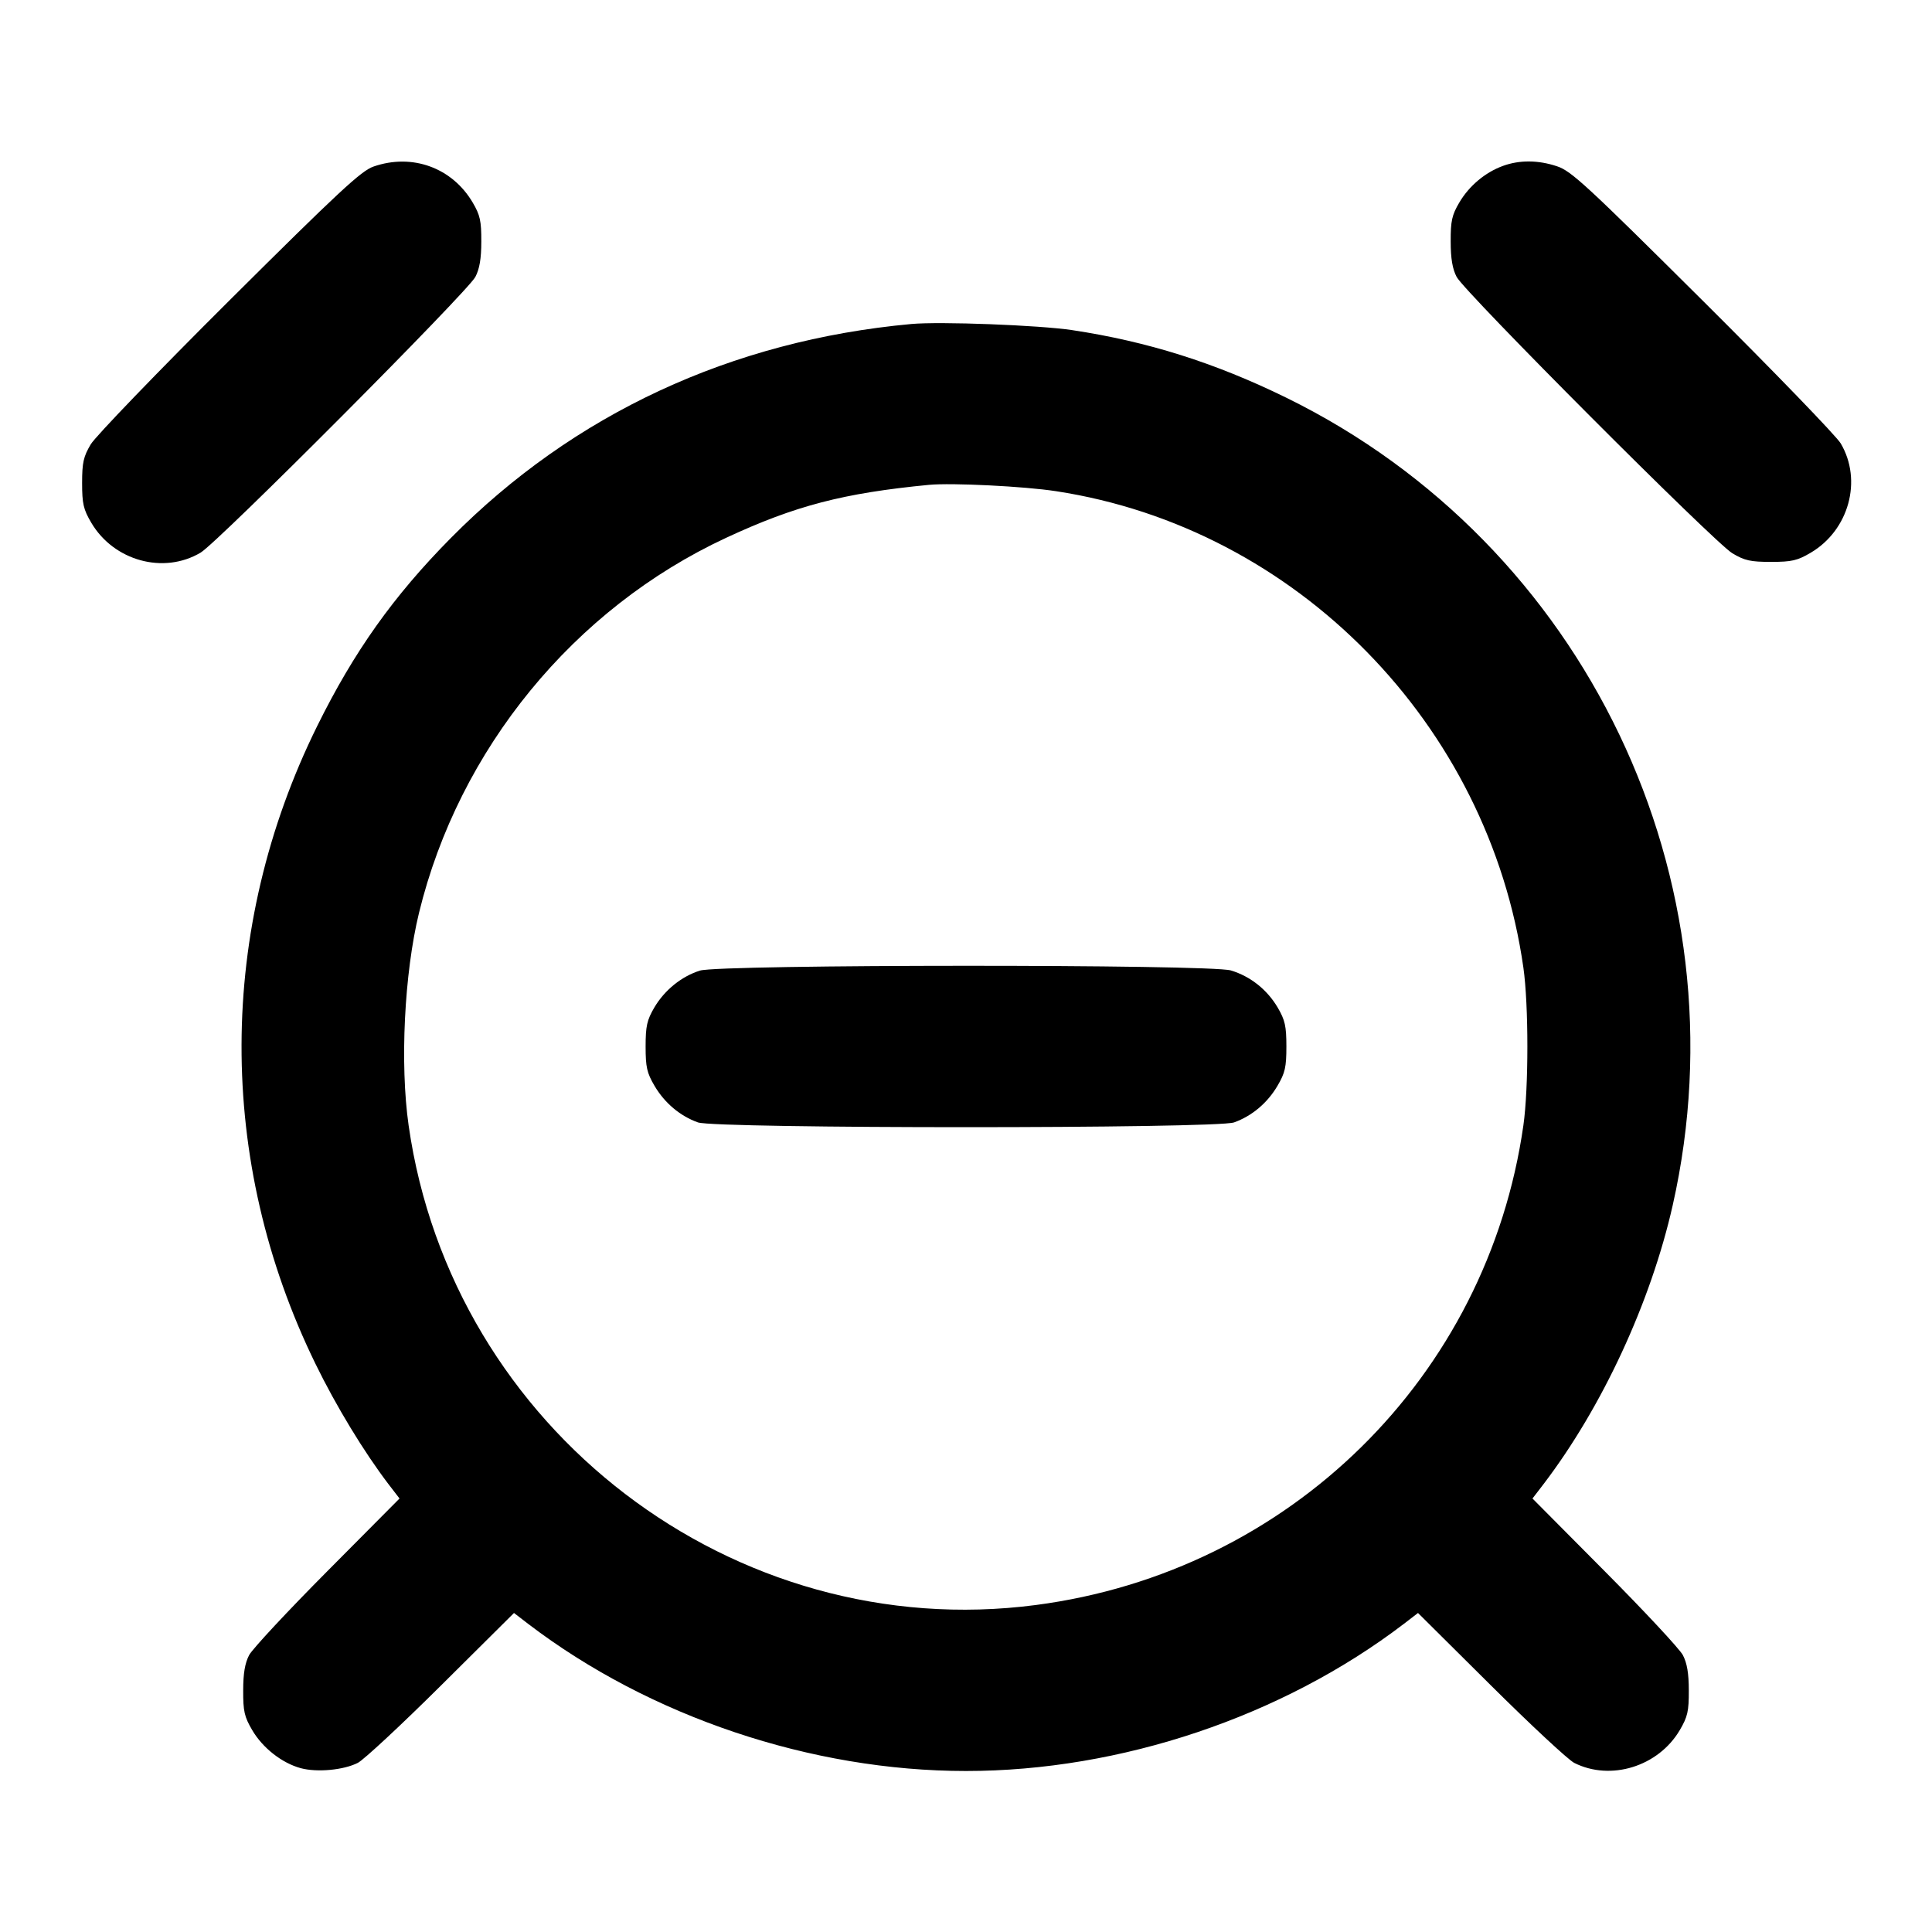 <svg width="24" height="24" viewBox="0 0 24 24" fill="none" xmlns="http://www.w3.org/2000/svg"><path d="M4.640 2.069 C 4.488 2.121,4.208 2.381,2.847 3.735 C 1.960 4.618,1.186 5.421,1.127 5.520 C 1.037 5.672,1.020 5.746,1.020 6.000 C 1.020 6.257,1.036 6.327,1.133 6.492 C 1.413 6.968,2.033 7.138,2.492 6.865 C 2.707 6.738,5.807 3.626,5.905 3.440 C 5.957 3.341,5.979 3.212,5.979 3.000 C 5.980 2.745,5.964 2.672,5.872 2.516 C 5.617 2.083,5.121 1.902,4.640 2.069 M18.670 2.061 C 18.448 2.142,18.250 2.309,18.128 2.516 C 18.036 2.672,18.020 2.745,18.021 3.000 C 18.021 3.212,18.043 3.341,18.095 3.440 C 18.196 3.632,21.296 6.739,21.520 6.873 C 21.672 6.964,21.746 6.980,22.000 6.980 C 22.257 6.980,22.327 6.964,22.492 6.867 C 22.968 6.587,23.138 5.968,22.866 5.508 C 22.811 5.416,22.040 4.618,21.153 3.736 C 19.714 2.305,19.519 2.124,19.343 2.066 C 19.108 1.987,18.875 1.986,18.670 2.061 M11.320 4.025 C 9.086 4.230,7.126 5.141,5.600 6.684 C 4.887 7.405,4.397 8.095,3.940 9.020 C 2.695 11.540,2.687 14.419,3.918 16.940 C 4.175 17.467,4.520 18.035,4.827 18.438 L 4.963 18.615 4.066 19.518 C 3.573 20.014,3.136 20.483,3.095 20.560 C 3.043 20.659,3.021 20.787,3.021 21.000 C 3.020 21.258,3.036 21.327,3.133 21.492 C 3.263 21.714,3.502 21.901,3.736 21.965 C 3.939 22.019,4.267 21.989,4.445 21.899 C 4.519 21.861,4.986 21.427,5.482 20.934 L 6.385 20.037 6.562 20.173 C 8.072 21.325,10.080 22.000,12.000 22.000 C 13.920 22.000,15.928 21.325,17.438 20.173 L 17.615 20.037 18.518 20.934 C 19.014 21.427,19.481 21.861,19.555 21.899 C 20.009 22.128,20.601 21.944,20.867 21.492 C 20.964 21.327,20.980 21.258,20.979 21.000 C 20.979 20.787,20.957 20.659,20.905 20.560 C 20.864 20.483,20.427 20.014,19.934 19.518 L 19.037 18.615 19.173 18.438 C 19.903 17.481,20.507 16.177,20.779 14.972 C 21.691 10.930,19.698 6.765,15.980 4.941 C 15.093 4.506,14.255 4.242,13.320 4.101 C 12.908 4.039,11.676 3.992,11.320 4.025 M13.120 6.102 C 16.104 6.559,18.493 8.995,18.924 12.020 C 18.990 12.483,18.990 13.517,18.924 13.980 C 18.478 17.105,16.018 19.526,12.868 19.938 C 9.114 20.430,5.614 17.753,5.076 13.980 C 4.967 13.217,5.022 12.092,5.205 11.340 C 5.701 9.305,7.128 7.561,9.020 6.681 C 9.878 6.282,10.475 6.126,11.540 6.023 C 11.820 5.996,12.727 6.041,13.120 6.102 M8.695 12.057 C 8.466 12.129,8.256 12.299,8.128 12.516 C 8.037 12.672,8.020 12.746,8.020 13.000 C 8.020 13.256,8.036 13.328,8.131 13.489 C 8.256 13.702,8.449 13.864,8.670 13.943 C 8.891 14.022,15.109 14.022,15.330 13.943 C 15.551 13.864,15.744 13.702,15.869 13.489 C 15.964 13.328,15.980 13.256,15.980 13.000 C 15.980 12.746,15.963 12.672,15.872 12.516 C 15.740 12.293,15.533 12.128,15.290 12.055 C 15.030 11.977,8.945 11.979,8.695 12.057 " stroke="none" fill-rule="evenodd" fill="black"></path></svg>